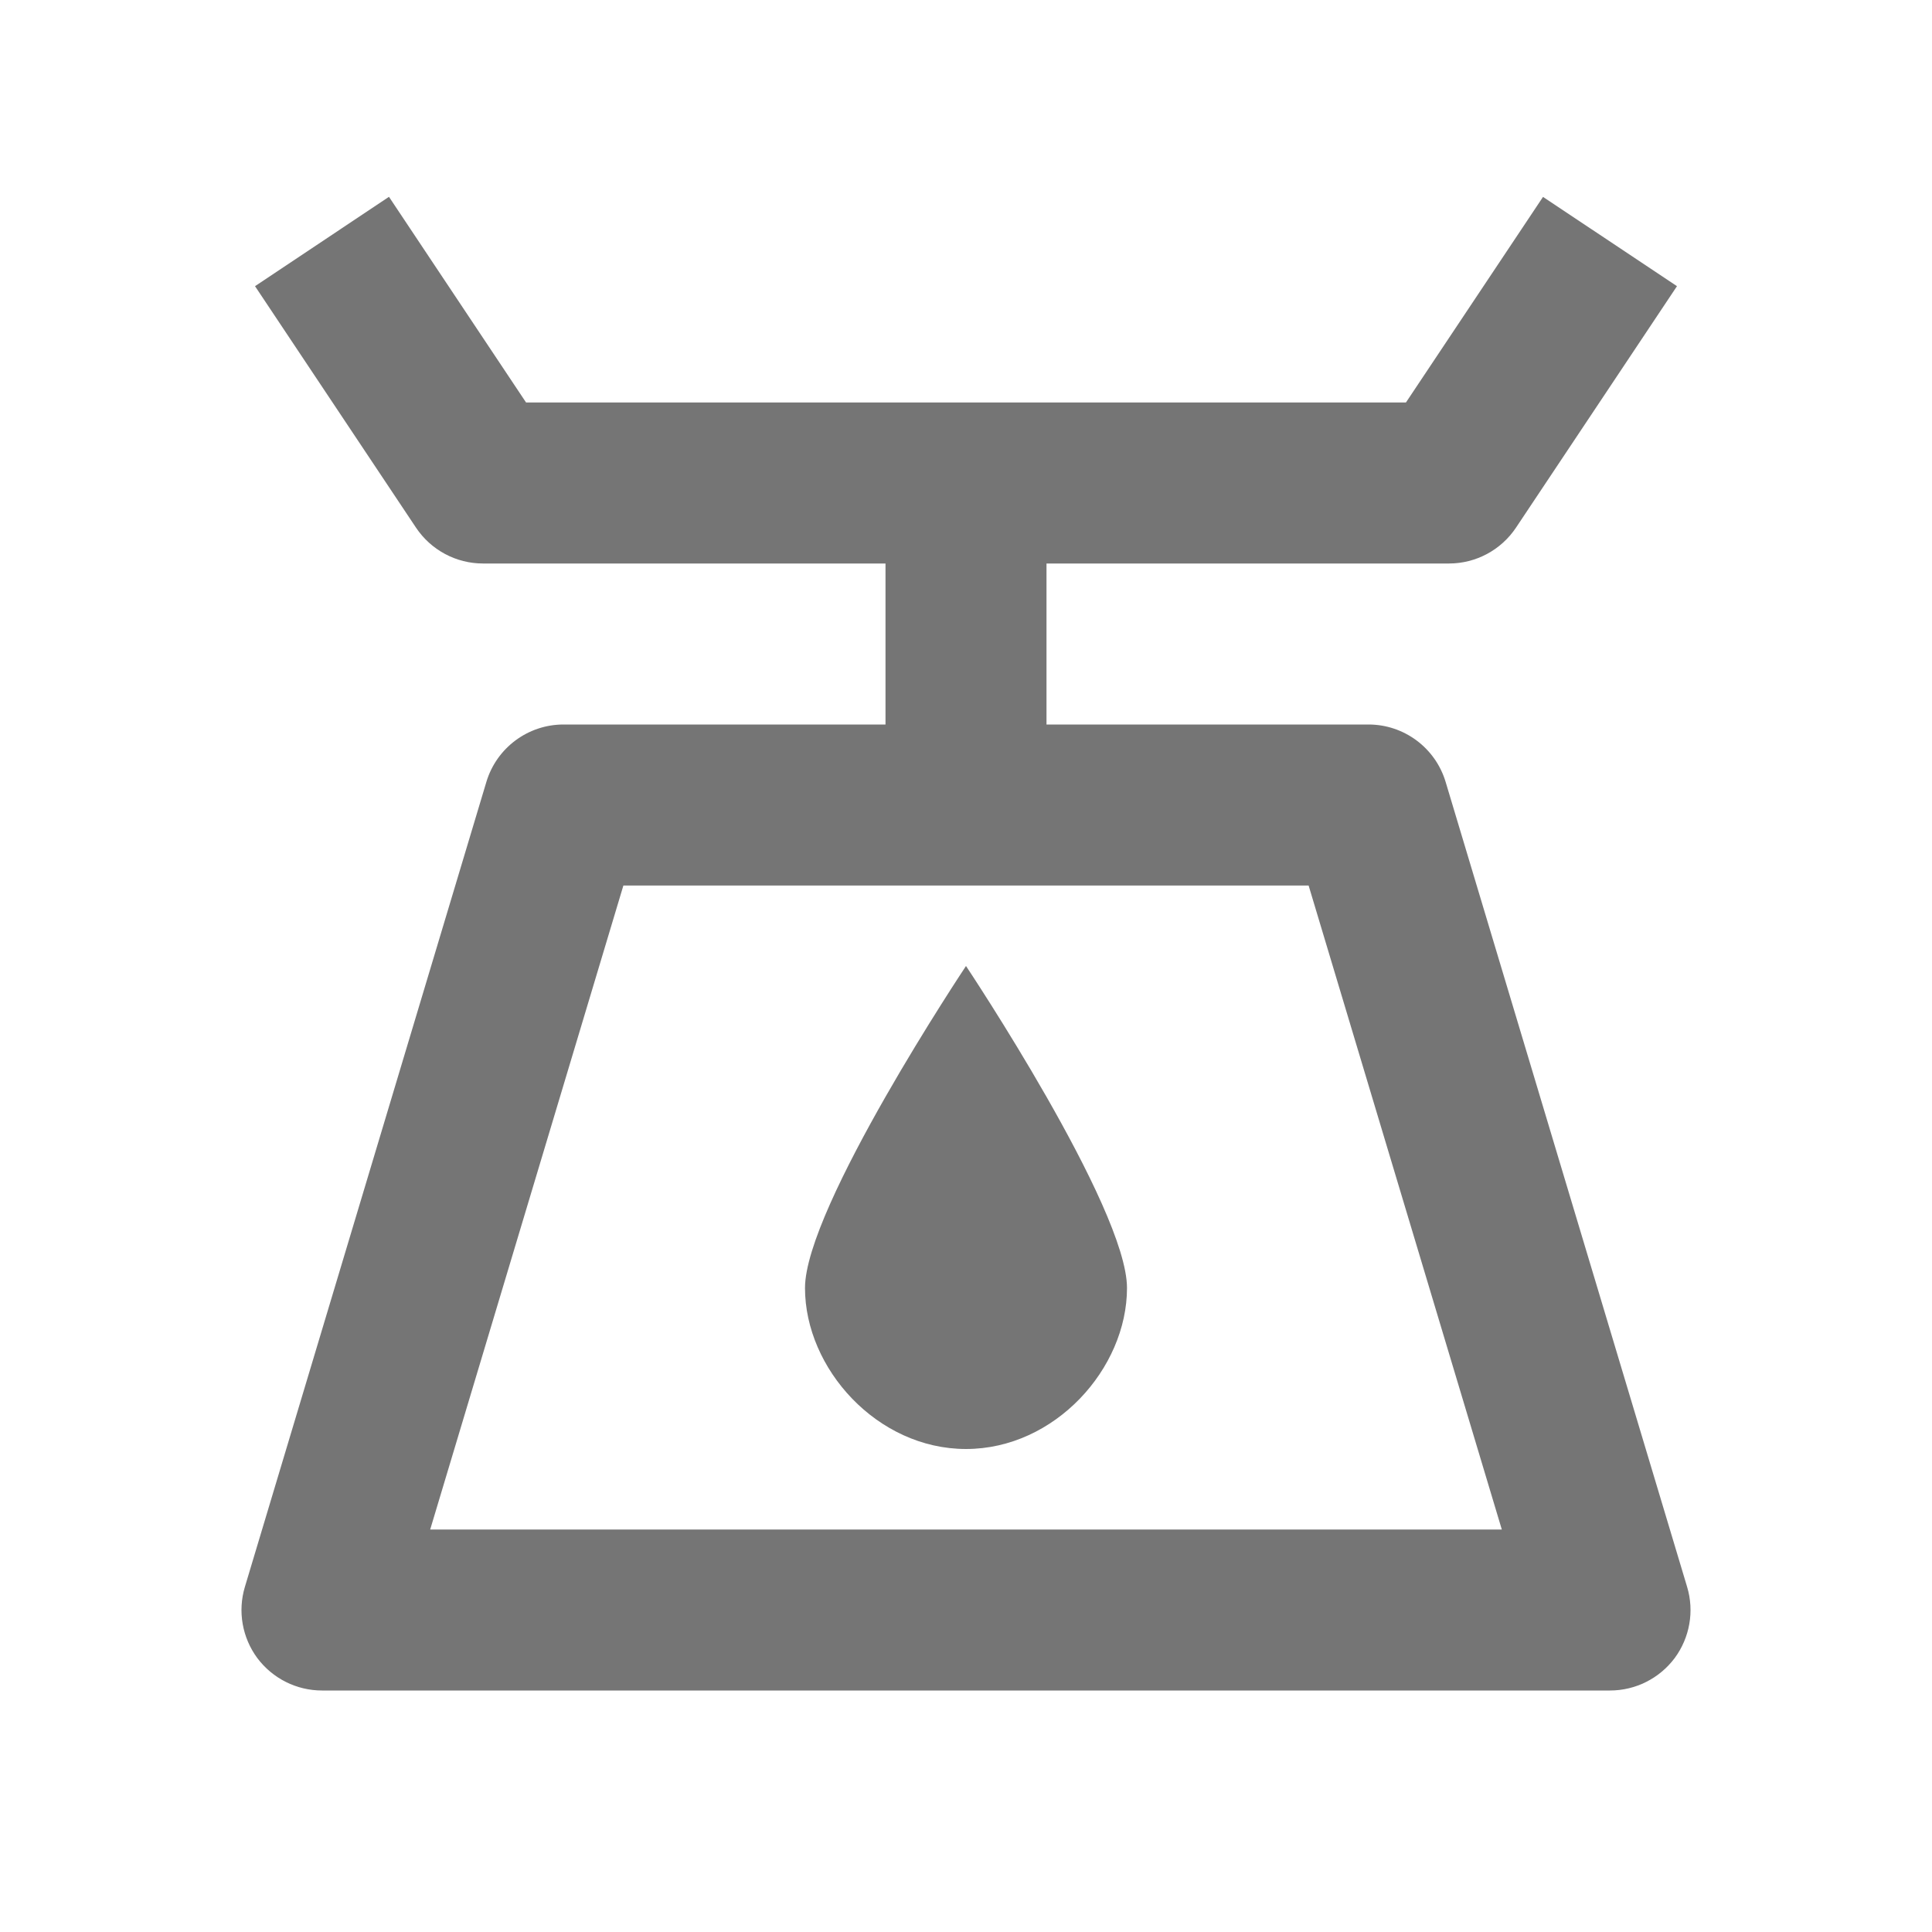<?xml version="1.0" encoding="iso-8859-1"?>
<!-- Generator: Adobe Illustrator 16.0.0, SVG Export Plug-In . SVG Version: 6.00 Build 0)  -->
<!DOCTYPE svg PUBLIC "-//W3C//DTD SVG 1.1//EN" "http://www.w3.org/Graphics/SVG/1.1/DTD/svg11.dtd">
<svg version="1.1" xmlns="http://www.w3.org/2000/svg" xmlns:xlink="http://www.w3.org/1999/xlink" x="0px" y="0px" width="24px"
	 height="24px" viewBox="0 0 24 24" style="enable-background:new 0 0 24 24;" xml:space="preserve">
<g id="Frame_-_24px">
	<rect x="-0.002" y="-0.002" style="fill:none;" width="24" height="24.001"/>
</g>
<g id="Line_Icons">
	<g>
		<path style="fill:#757575;" d="M20.958,19.713l-3-10C17.831,9.29,17.441,9,17,9h-4V7h5c0.334,0,0.646-0.167,0.832-0.445l2-3
			l-1.664-1.109L17.465,5H6.535L4.832,2.445L3.168,3.555l2,3C5.354,6.833,5.666,7,6,7h5v2H7C6.559,9,6.169,9.29,6.042,9.713l-3,10
			c-0.091,0.303-0.033,0.631,0.155,0.885C3.387,20.851,3.684,21,4,21h16c0.316,0,0.613-0.149,0.803-0.402
			C20.991,20.344,21.049,20.016,20.958,19.713z M5.344,19l2.4-8h8.512l2.4,8H5.344z"/>
		<path style="fill:#757575;" d="M10,16c0,1,0.896,2,2,2s2-1,2-2s-2-4-2-4S10,15,10,16z"/>
	</g>
</g>
</svg>
